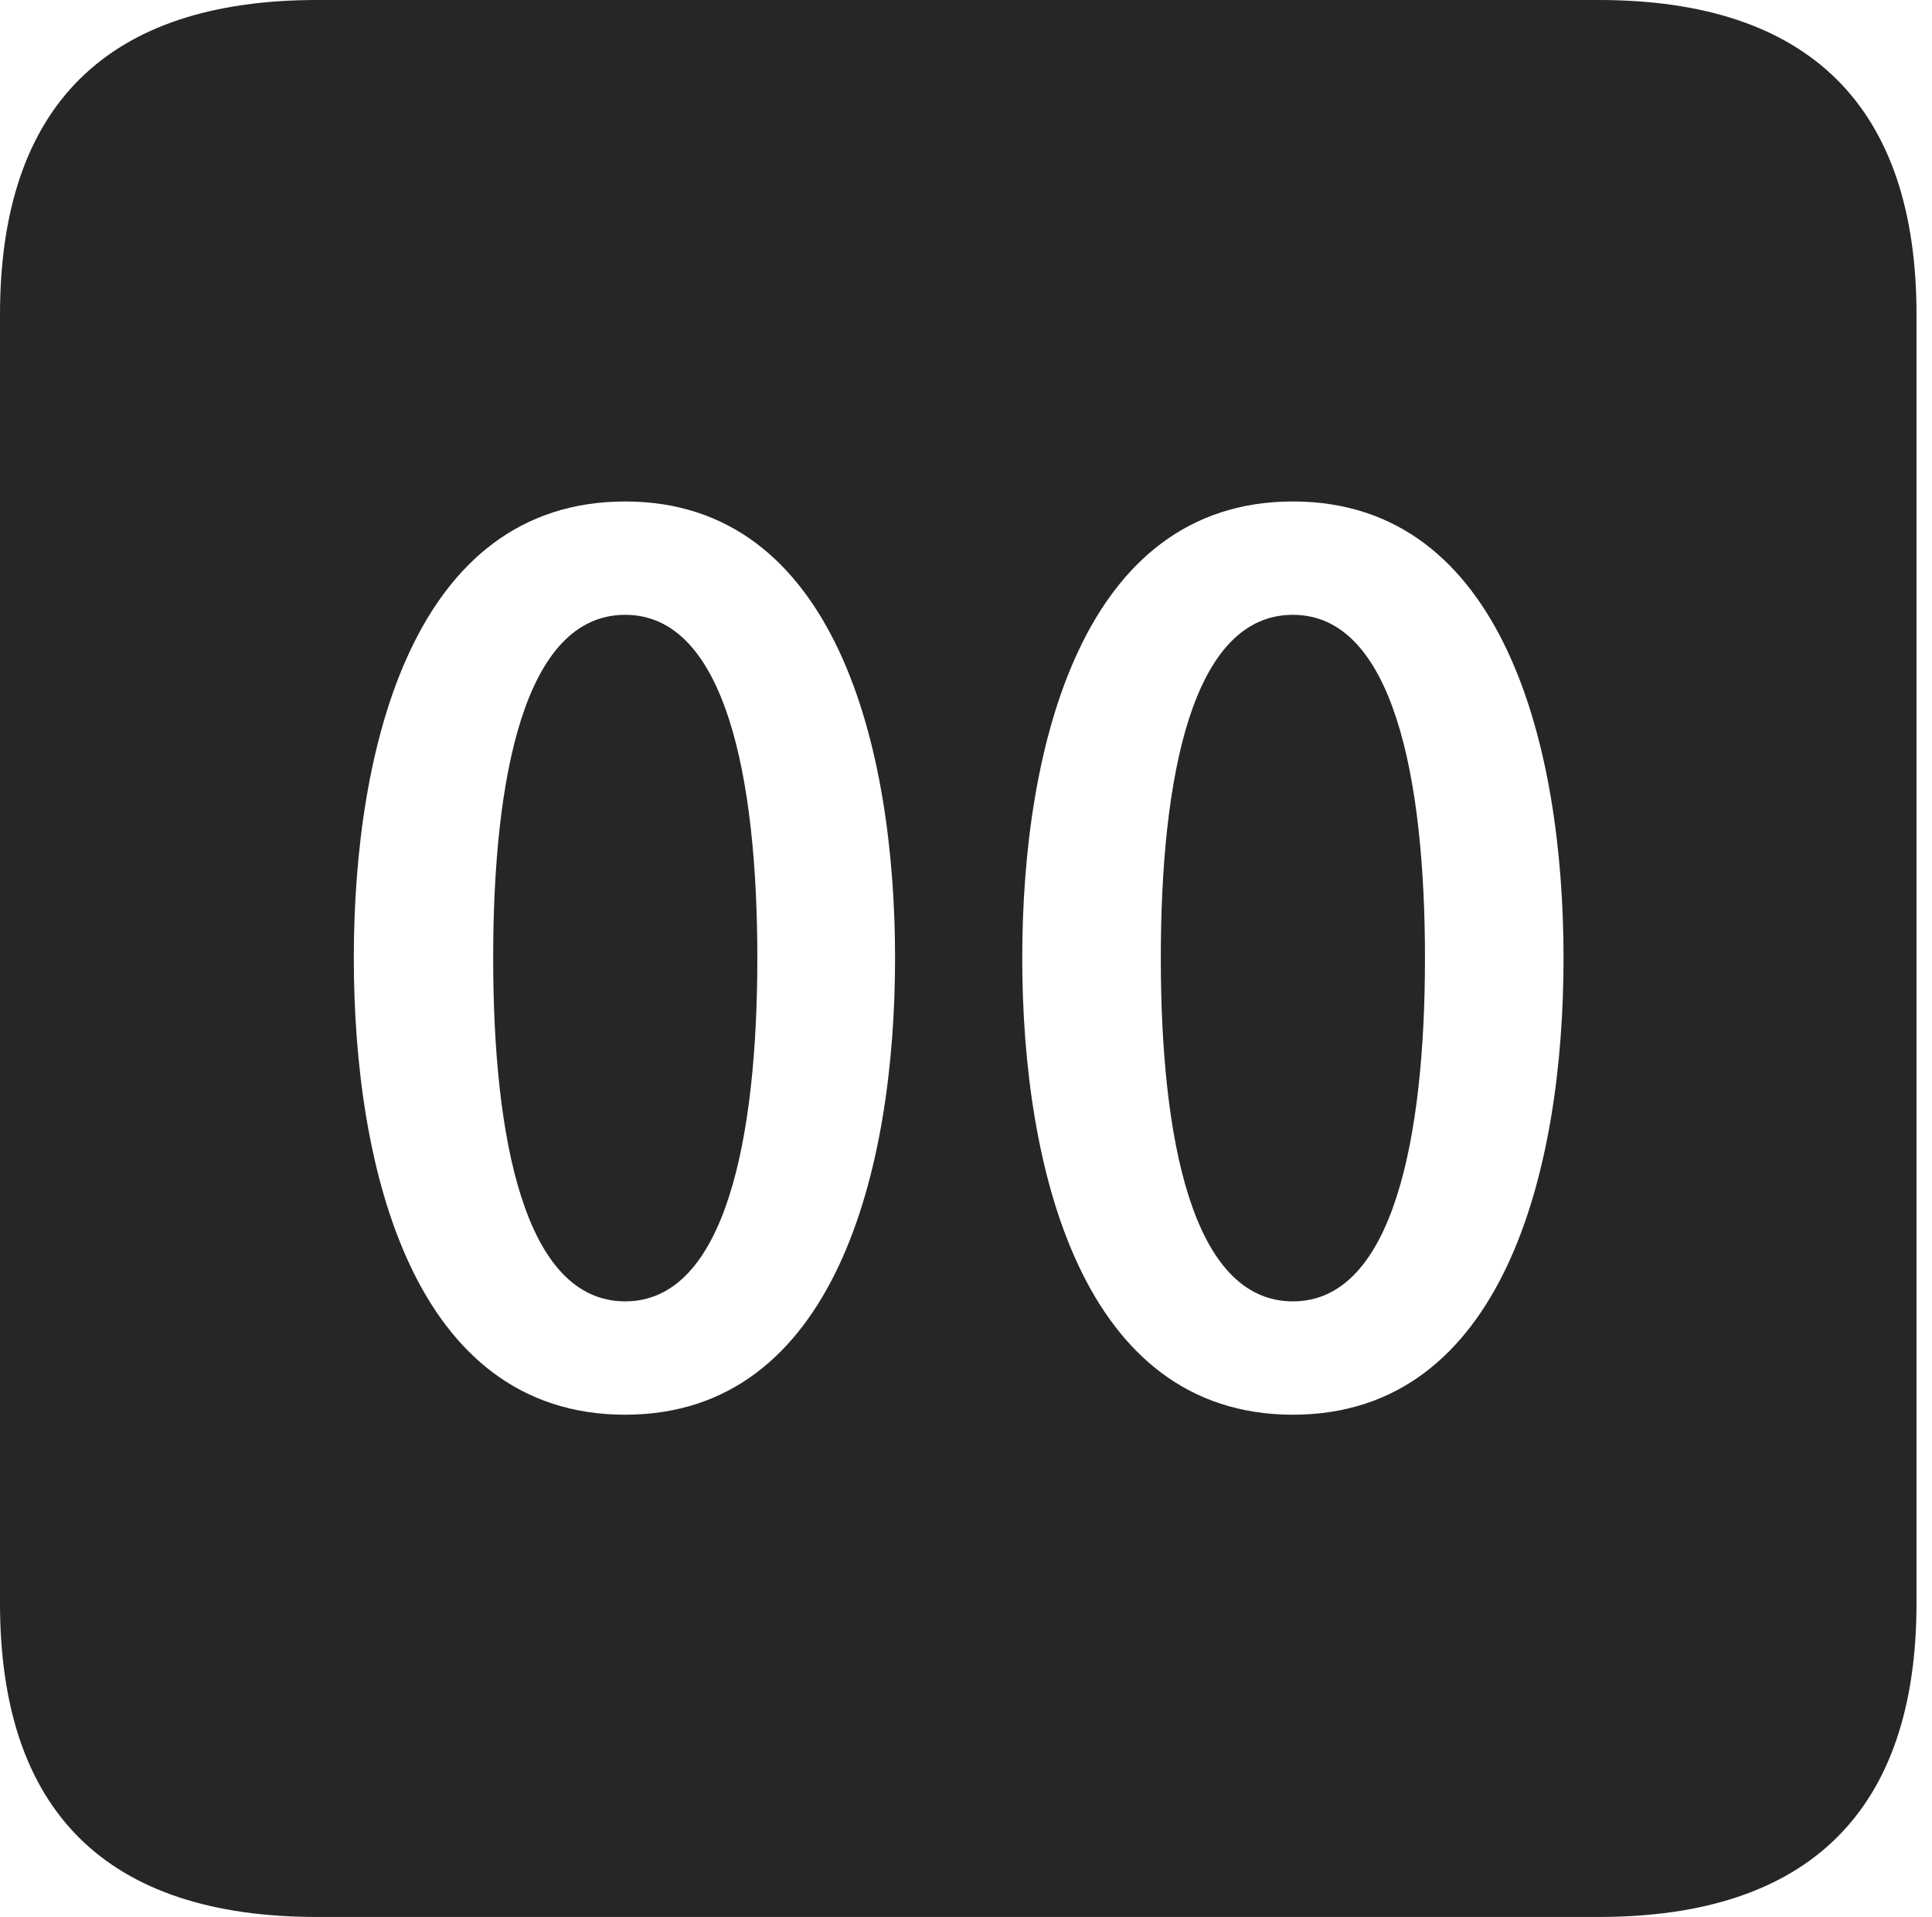 <?xml version="1.0" encoding="UTF-8"?>
<!--Generator: Apple Native CoreSVG 326-->
<!DOCTYPE svg
PUBLIC "-//W3C//DTD SVG 1.1//EN"
       "http://www.w3.org/Graphics/SVG/1.1/DTD/svg11.dtd">
<svg version="1.1" xmlns="http://www.w3.org/2000/svg" xmlns:xlink="http://www.w3.org/1999/xlink" viewBox="0 0 46.289 45.918">
 <g>
  <rect height="45.918" opacity="0" width="46.289" x="0" y="0"/>
  <path d="M45.918 7.539L45.918 38.398C45.918 43.359 43.359 45.918 38.301 45.918L7.598 45.918C2.559 45.918 0 43.398 0 38.398L0 7.539C0 2.539 2.559 0 7.598 0L38.301 0C43.359 0 45.918 2.559 45.918 7.539ZM8.477 22.949C8.477 27.988 9.902 33.887 14.98 33.887C20.02 33.887 21.445 27.988 21.445 22.949C21.445 17.91 20.02 12.012 14.98 12.012C9.902 12.012 8.477 17.91 8.477 22.949ZM24.492 22.949C24.492 27.988 25.918 33.887 30.977 33.887C36.035 33.887 37.461 27.988 37.461 22.949C37.461 17.91 36.035 12.012 30.977 12.012C25.918 12.012 24.492 17.91 24.492 22.949ZM18.145 22.949C18.145 27.246 17.383 31.172 14.98 31.172C12.559 31.172 11.816 27.246 11.816 22.949C11.816 18.633 12.559 14.727 14.98 14.727C17.383 14.727 18.145 18.633 18.145 22.949ZM34.141 22.949C34.141 27.246 33.379 31.172 30.977 31.172C28.555 31.172 27.812 27.246 27.812 22.949C27.812 18.633 28.555 14.727 30.977 14.727C33.379 14.727 34.141 18.633 34.141 22.949Z" fill="black" fill-opacity="0.85"/>
 </g>
</svg>
